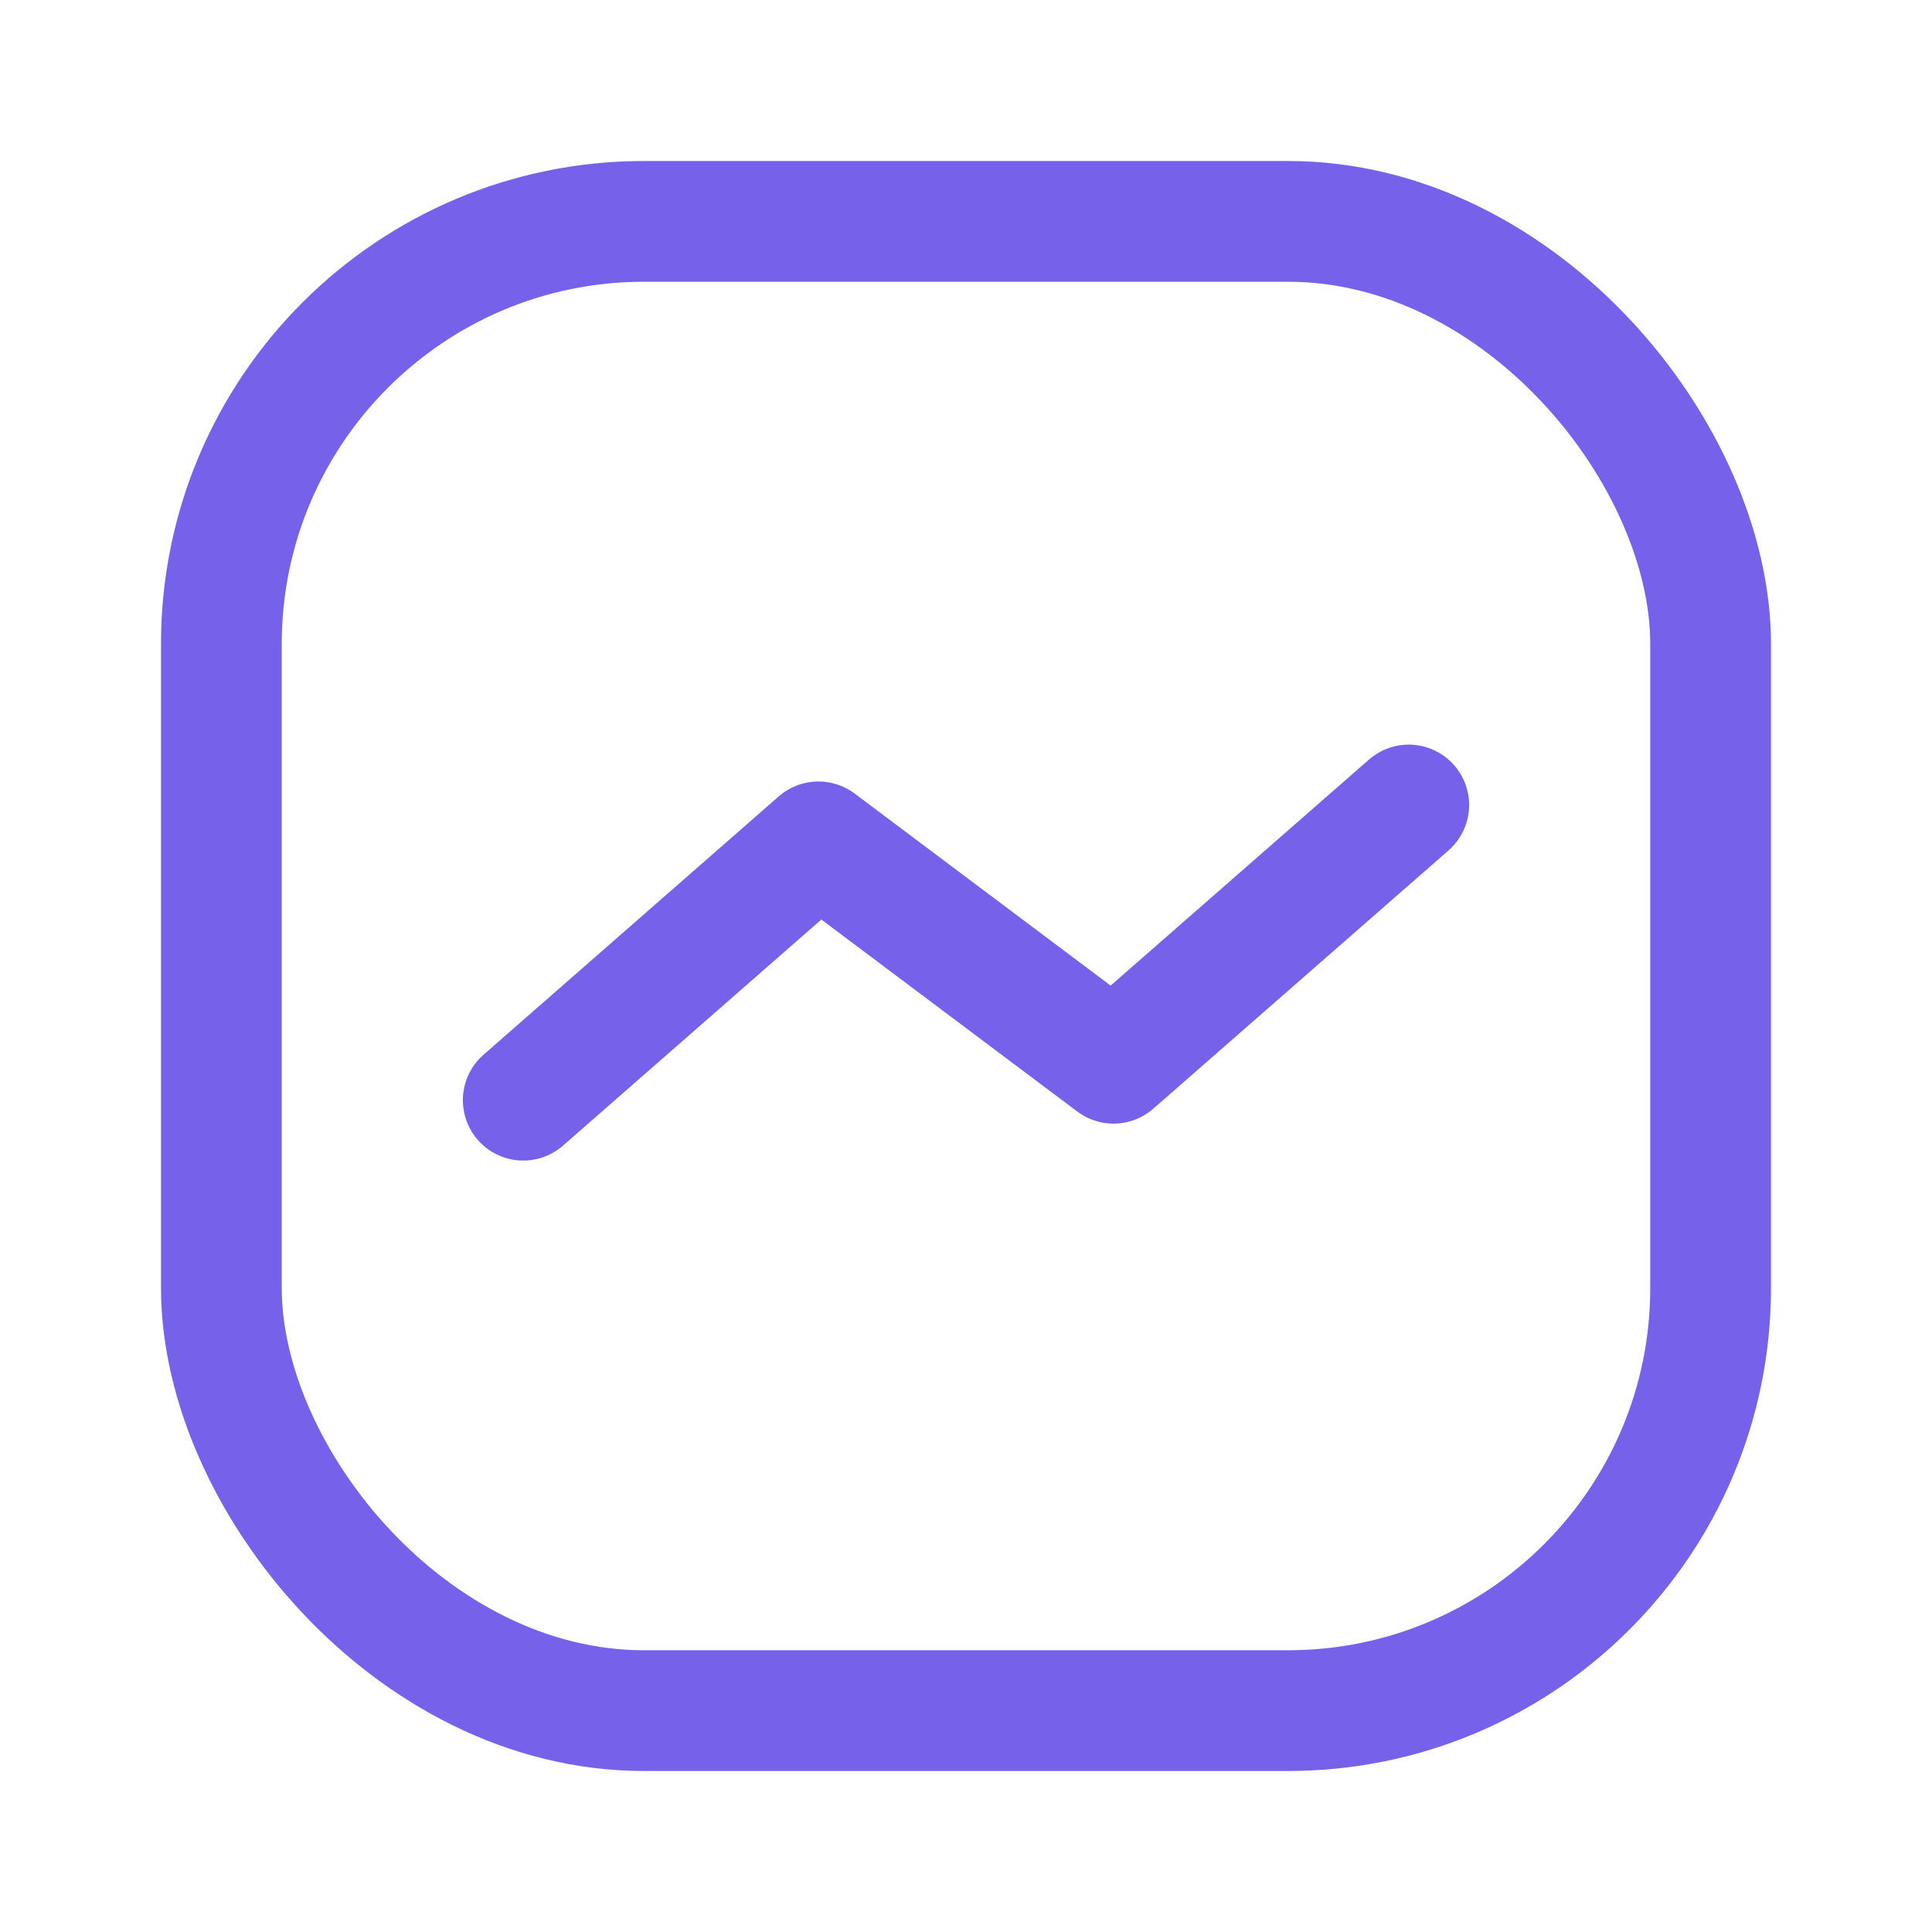 <svg width="24" height="24" viewBox="0 0 24 24" fill="none" xmlns="http://www.w3.org/2000/svg">
<g clip-path="url(#clip0_1_90)">
<path d="M17.5 10L13.833 13.208L10.167 10.458L6.5 13.667" stroke="#7662EA" stroke-width="1.5" stroke-linecap="round" stroke-linejoin="round"/>
<rect x="2.75" y="2.75" width="18.5" height="18.5" rx="5.25" stroke="#7662EA" stroke-width="1.5"/>
</g>
<defs>
<clipPath id="clip0_1_90">
<rect width="24" height="24" fill="white"/>
</clipPath>
</defs>
</svg>
